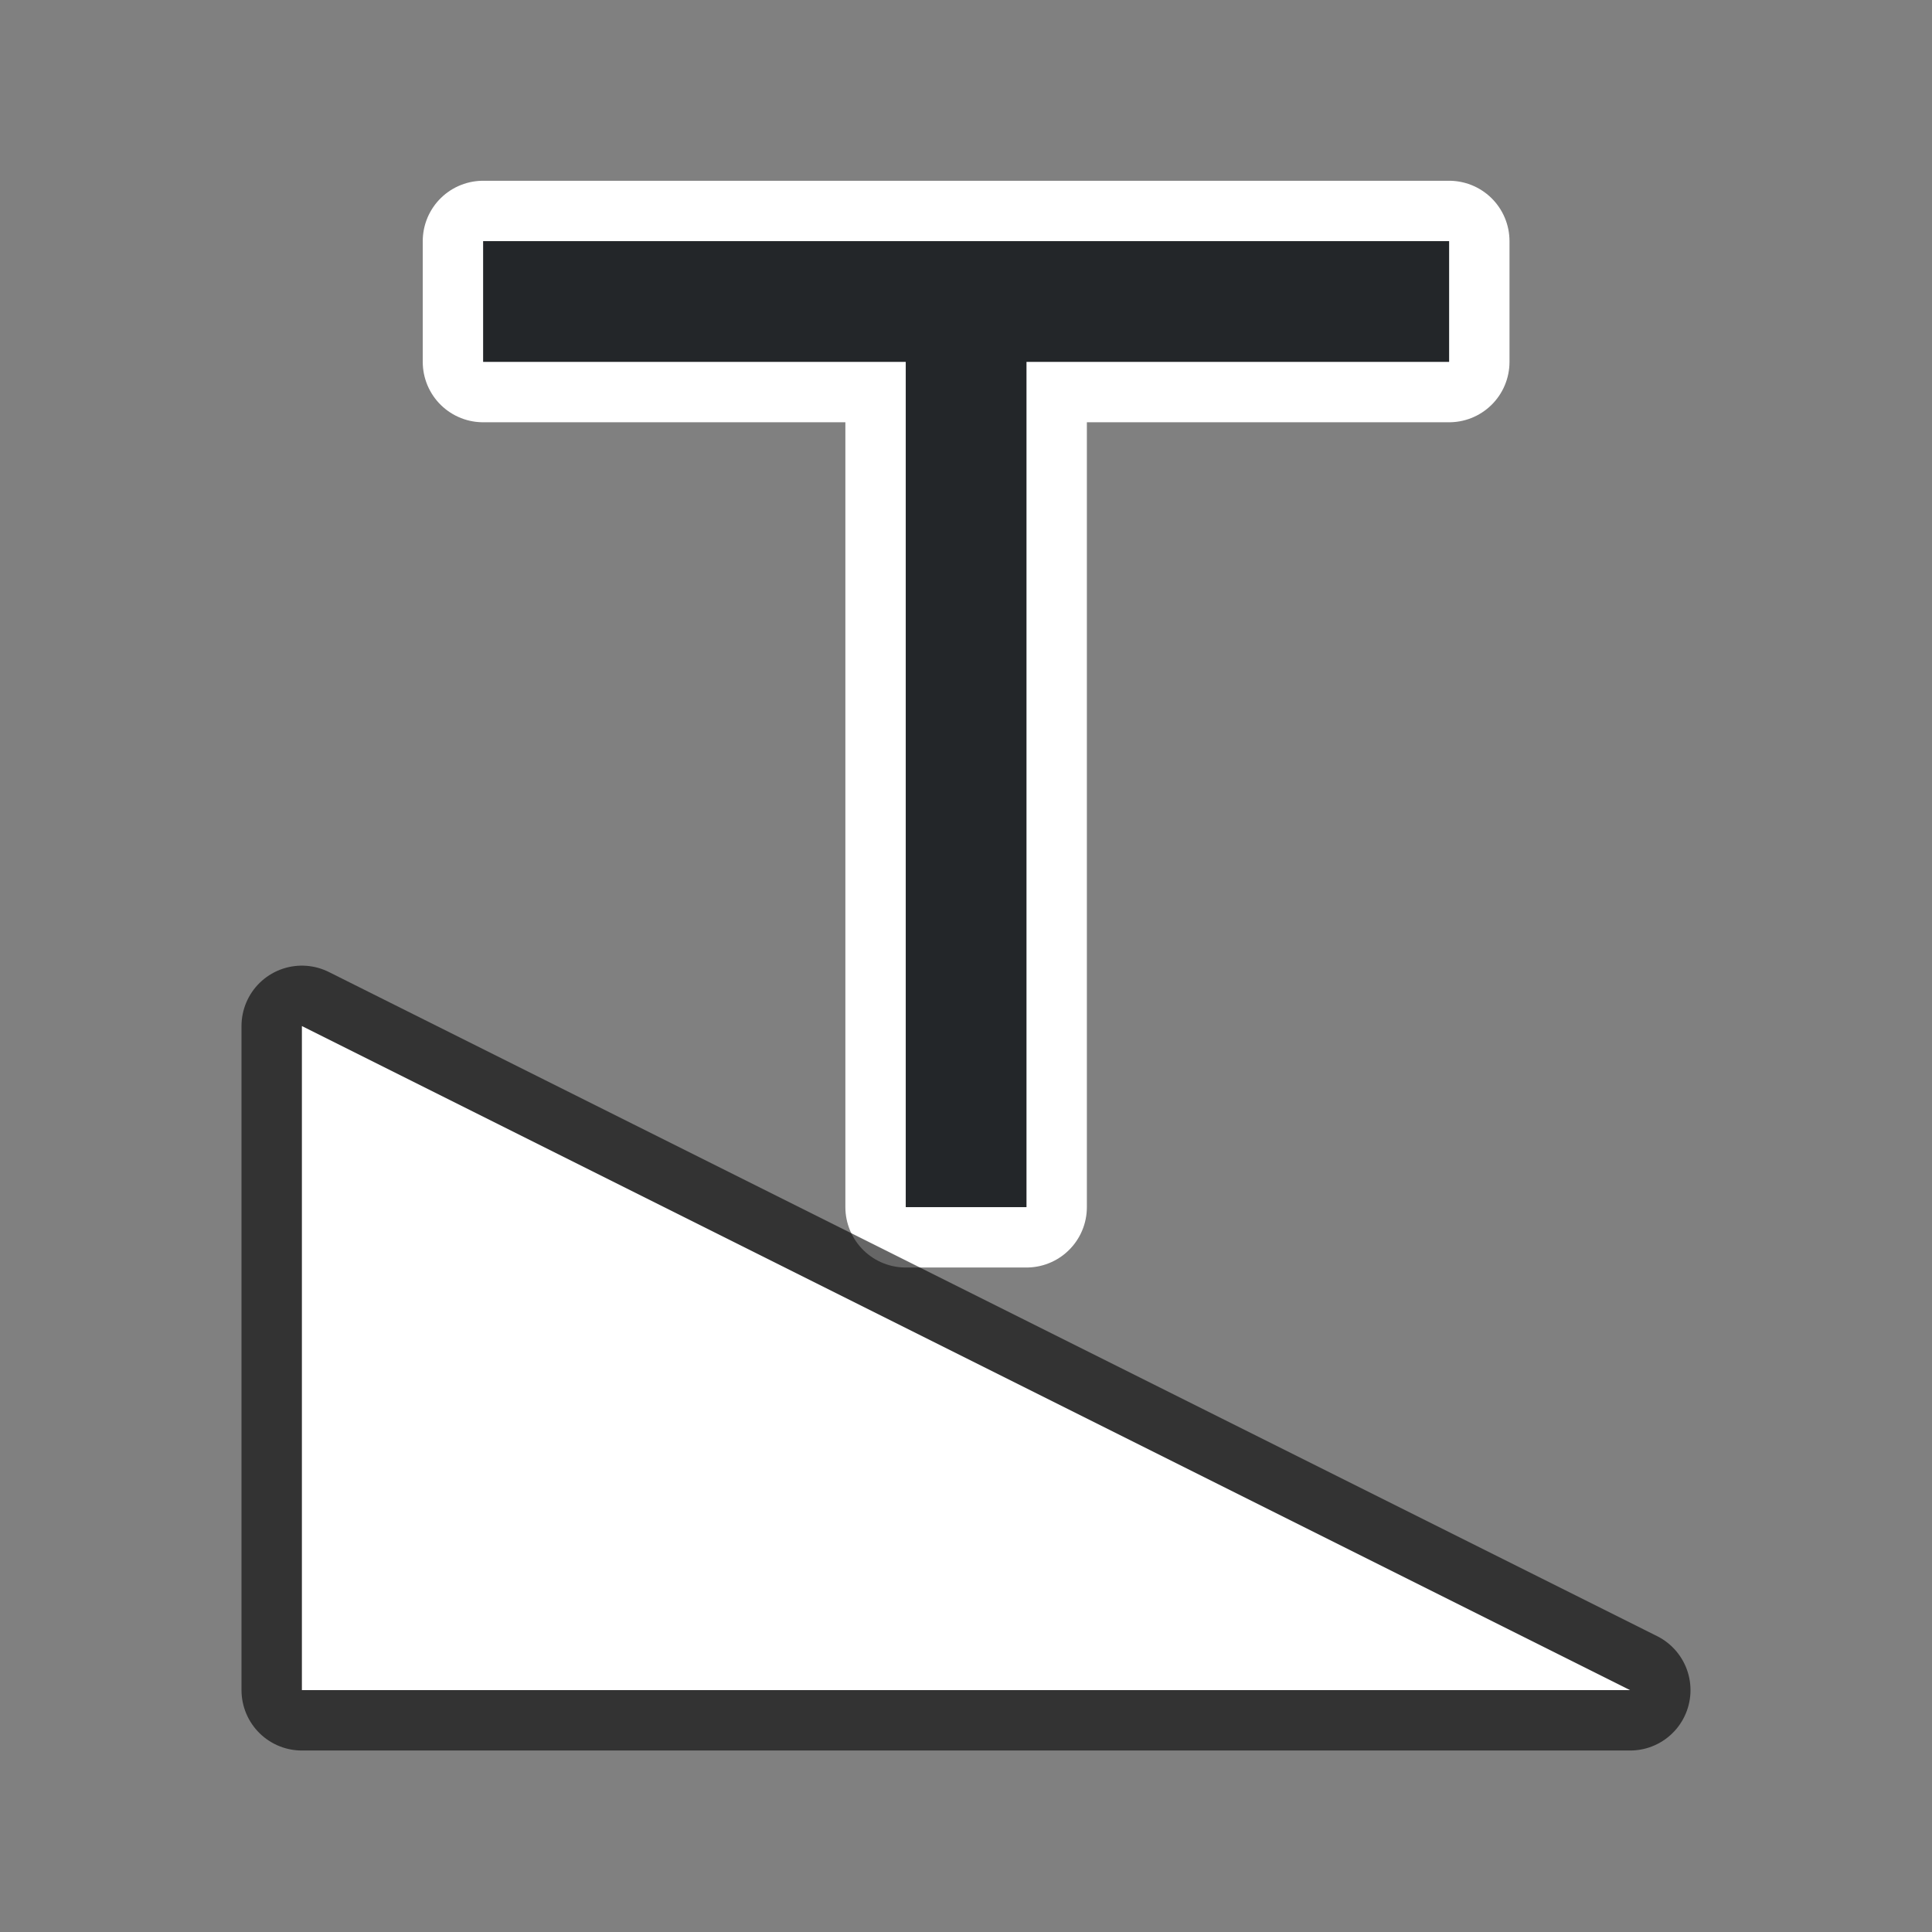 <?xml version="1.0" encoding="UTF-8" standalone="no"?>
<svg
   xmlns:dc="http://purl.org/dc/elements/1.1/"
   xmlns:cc="http://creativecommons.org/ns#"
   xmlns:rdf="http://www.w3.org/1999/02/22-rdf-syntax-ns#"
   xmlns:svg="http://www.w3.org/2000/svg"
   xmlns="http://www.w3.org/2000/svg"
   xmlns:sodipodi="http://sodipodi.sourceforge.net/DTD/sodipodi-0.dtd"
   xmlns:inkscape="http://www.inkscape.org/namespaces/inkscape"
   viewBox="0 0 32 32"
   version="1.1"
   id="svg6"
   sodipodi:docname="designerdialog.svg"
   inkscape:version="0.92.5 (2060ec1f9f, 2020-04-08)"
   inkscape:export-filename="/home/jupiter007/Libreoffice yaru theme fullcolor/build/cmd/32/designerdialog.png"
   inkscape:export-xdpi="95"
   inkscape:export-ydpi="95">
  <rect x="0" y="0" width="32" height="32" fill="#808080" stroke="none"/>
  <defs
     id="defs10" />
  <sodipodi:namedview
     pagecolor="#ffffff"
     bordercolor="#666666"
     borderopacity="1"
     objecttolerance="10"
     gridtolerance="10"
     guidetolerance="10"
     inkscape:pageopacity="0"
     inkscape:pageshadow="2"
     inkscape:window-width="1920"
     inkscape:window-height="1011"
     id="namedview8"
     showgrid="false"
     inkscape:zoom="7.375"
     inkscape:cx="-14.305085"
     inkscape:cy="16"
     inkscape:window-x="0"
     inkscape:window-y="32"
     inkscape:window-maximized="1"
     inkscape:current-layer="svg6" />
  <path
     sodipodi:nodetypes="cccccccccccc"
     style="fill:#ffffff;fill-opacity:1;stroke:#ffffff;stroke-width:2;stroke-linejoin:round;stroke-miterlimit:4;stroke-dasharray:none;stroke-opacity:1"
     inkscape:connector-curvature="0"
     id="path828"
     d="M 24.002,3.994 V 5.994 h -0.002 -6.998 v 14 h -0.002 -1.998 V 5.994 H 8.002 V 3.994 H 24 Z" />
  <path
     inkscape:connector-curvature="0"
     id="path826"
     d="M 27,27.994 H 5 v -11 l 22,11"
     style="opacity:0.6;fill:#000000;fill-opacity:1;stroke:#000000;stroke-width:2;stroke-linecap:round;stroke-linejoin:round;stroke-miterlimit:4;stroke-dasharray:none;stroke-opacity:1" />
  <path
     d="M 24.002,3.994 V 5.994 h -0.002 -6.998 v 14 h -0.002 -1.998 V 5.994 H 8.002 V 3.994 H 24 Z"
     id="path2"
     inkscape:connector-curvature="0"
     style="fill:#232629;fill-opacity:1"
     sodipodi:nodetypes="cccccccccccc" />
  <path
     style="fill:#ffffff;fill-opacity:1;stroke:none;stroke-width:1px;stroke-linecap:butt;stroke-linejoin:miter;stroke-opacity:1"
     d="M 27,27.994 H 5 v -11 l 22,11"
     id="path824"
     inkscape:connector-curvature="0" />
</svg>
